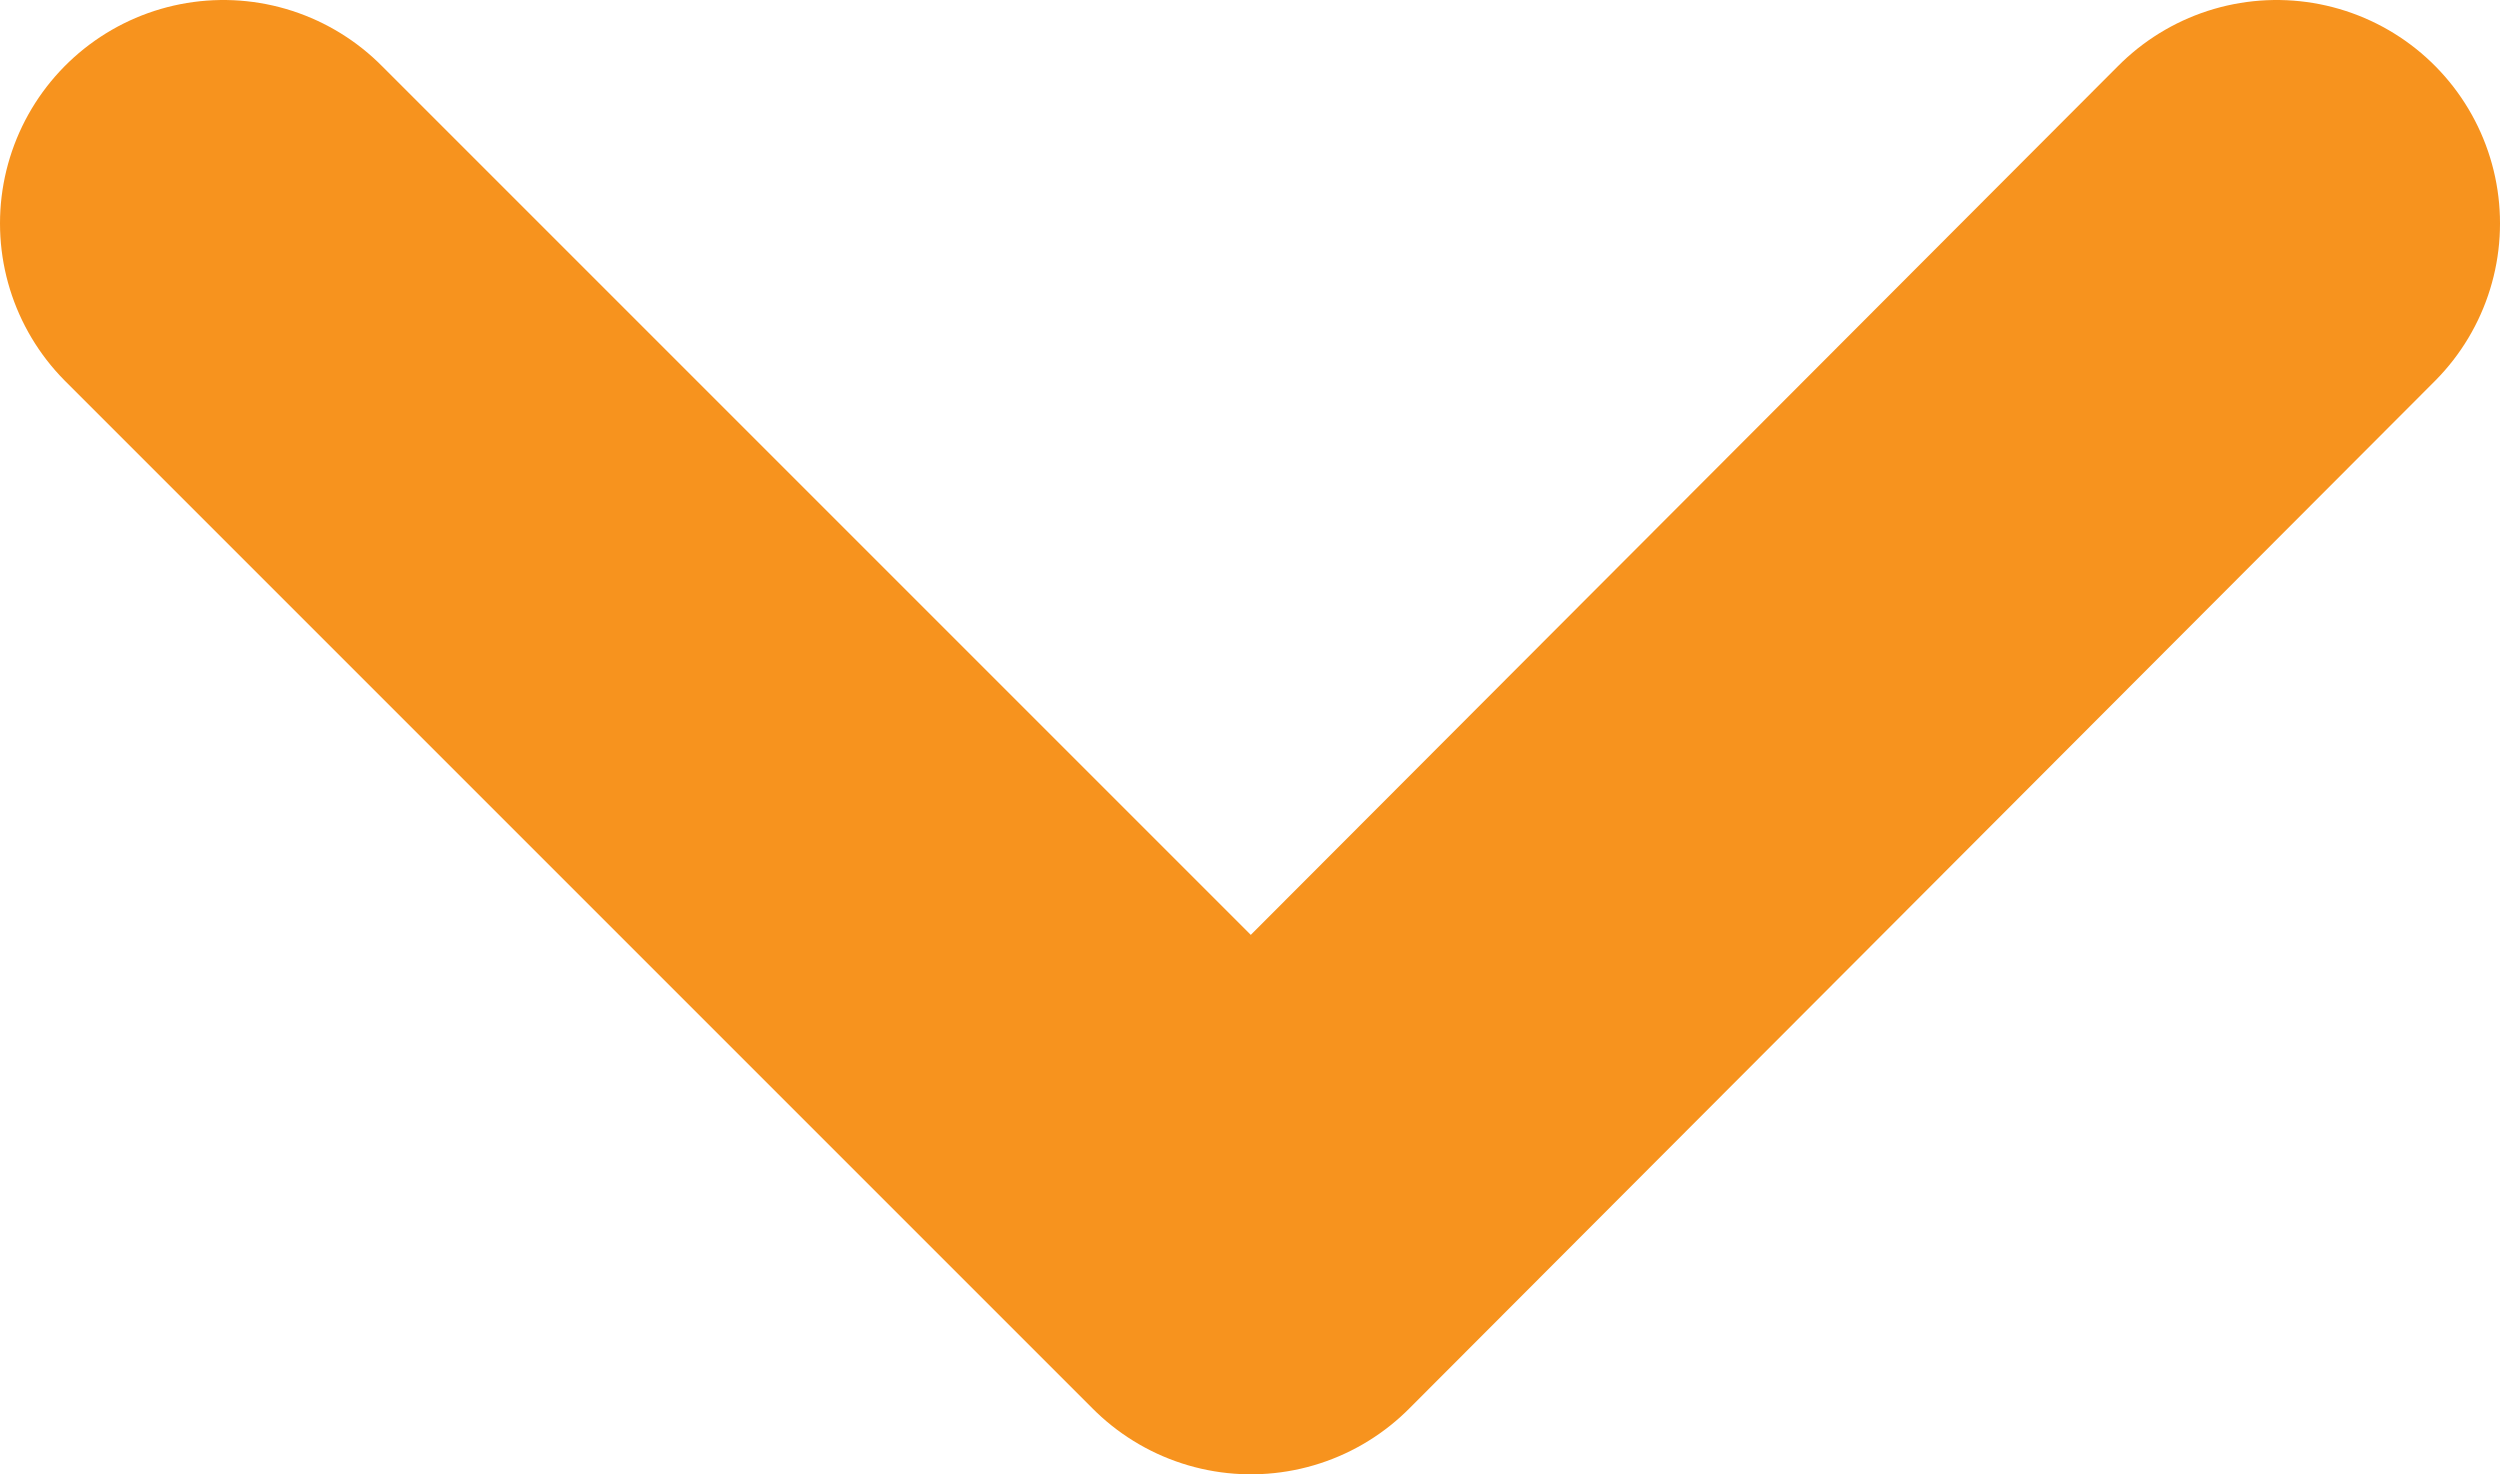 <!-- Generator: Adobe Illustrator 24.3.0, SVG Export Plug-In  -->
<svg version="1.1" xmlns="http://www.w3.org/2000/svg" xmlns:xlink="http://www.w3.org/1999/xlink" x="0px" y="0px" width="134.3px"
	 height="79.2px" viewBox="0 0 134.3 79.2" style="overflow:visible;enable-background:new 0 0 134.3 79.2;" xml:space="preserve">
<style type="text/css">
	.st0{fill:none;stroke:#F7931E;stroke-width:24;stroke-linecap:round;stroke-linejoin:round;stroke-miterlimit:10;}
</style>
<defs>
</defs>
<polyline class="st0" points="122.3,12 67.2,67.2 12,12 "/>
</svg>
